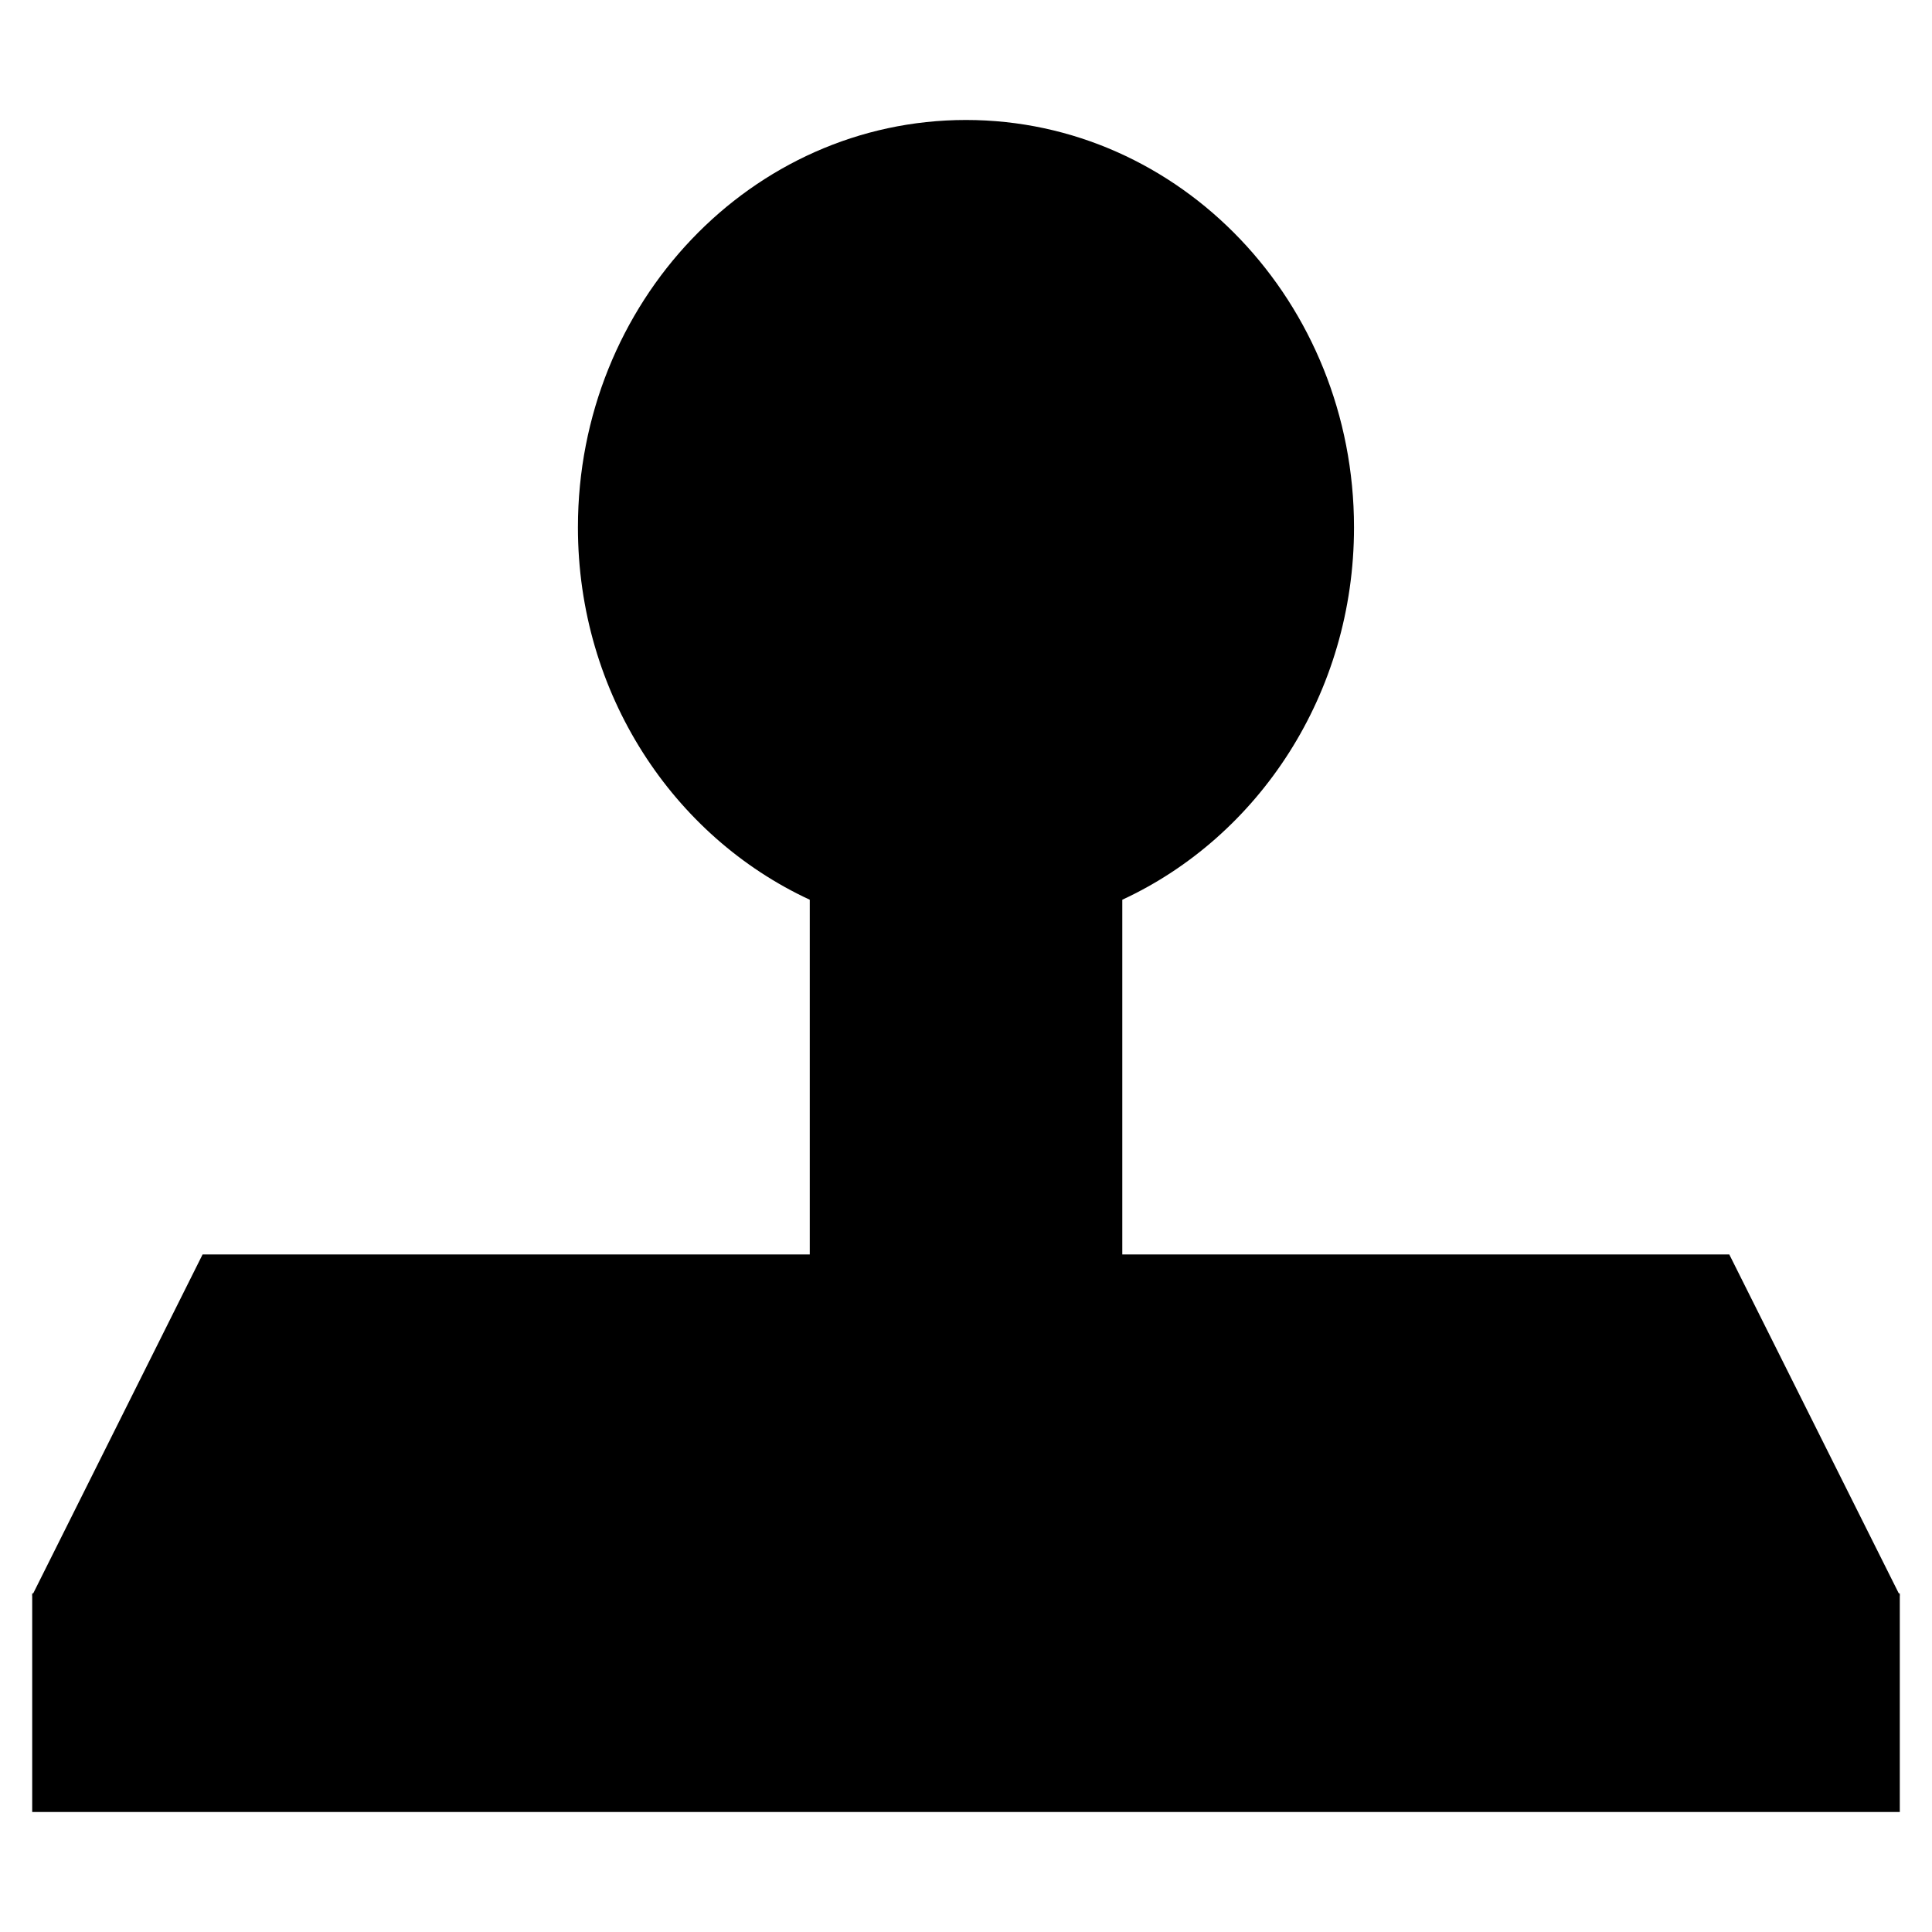 <svg version="1.1" id="Layer_1" xmlns="http://www.w3.org/2000/svg" xmlns:xlink="http://www.w3.org/1999/xlink" x="0px" y="0px"
	 width="400px" height="400px" viewBox="0 0 60 60" style="enable-background:new 0 0 60 60;" xml:space="preserve">
<path d="M25.17,38.959H6.291L1,49.547h58l-5.295-10.588H34.893"/>
<path d="M1,49.484v6.789h58v-6.789"/>
<path d="M25.148,27.942v13.751c0,1.32,1.211,2.394,2.709,2.394h4.284c1.5,0,2.713-1.073,2.713-2.394V27.942
	c4.233-1.962,7.196-6.393,7.196-11.564c0-6.987-5.396-12.652-12.051-12.652c-6.654,0-12.051,5.665-12.051,12.652
	C17.949,21.55,20.912,25.98,25.148,27.942z"/>
<path d="M21.496,15.717c0.031-1.975,1.254-4.559,2.398-5.702c1.113-1.113,3.326-2.188,5.113-2.208"/>
</svg>